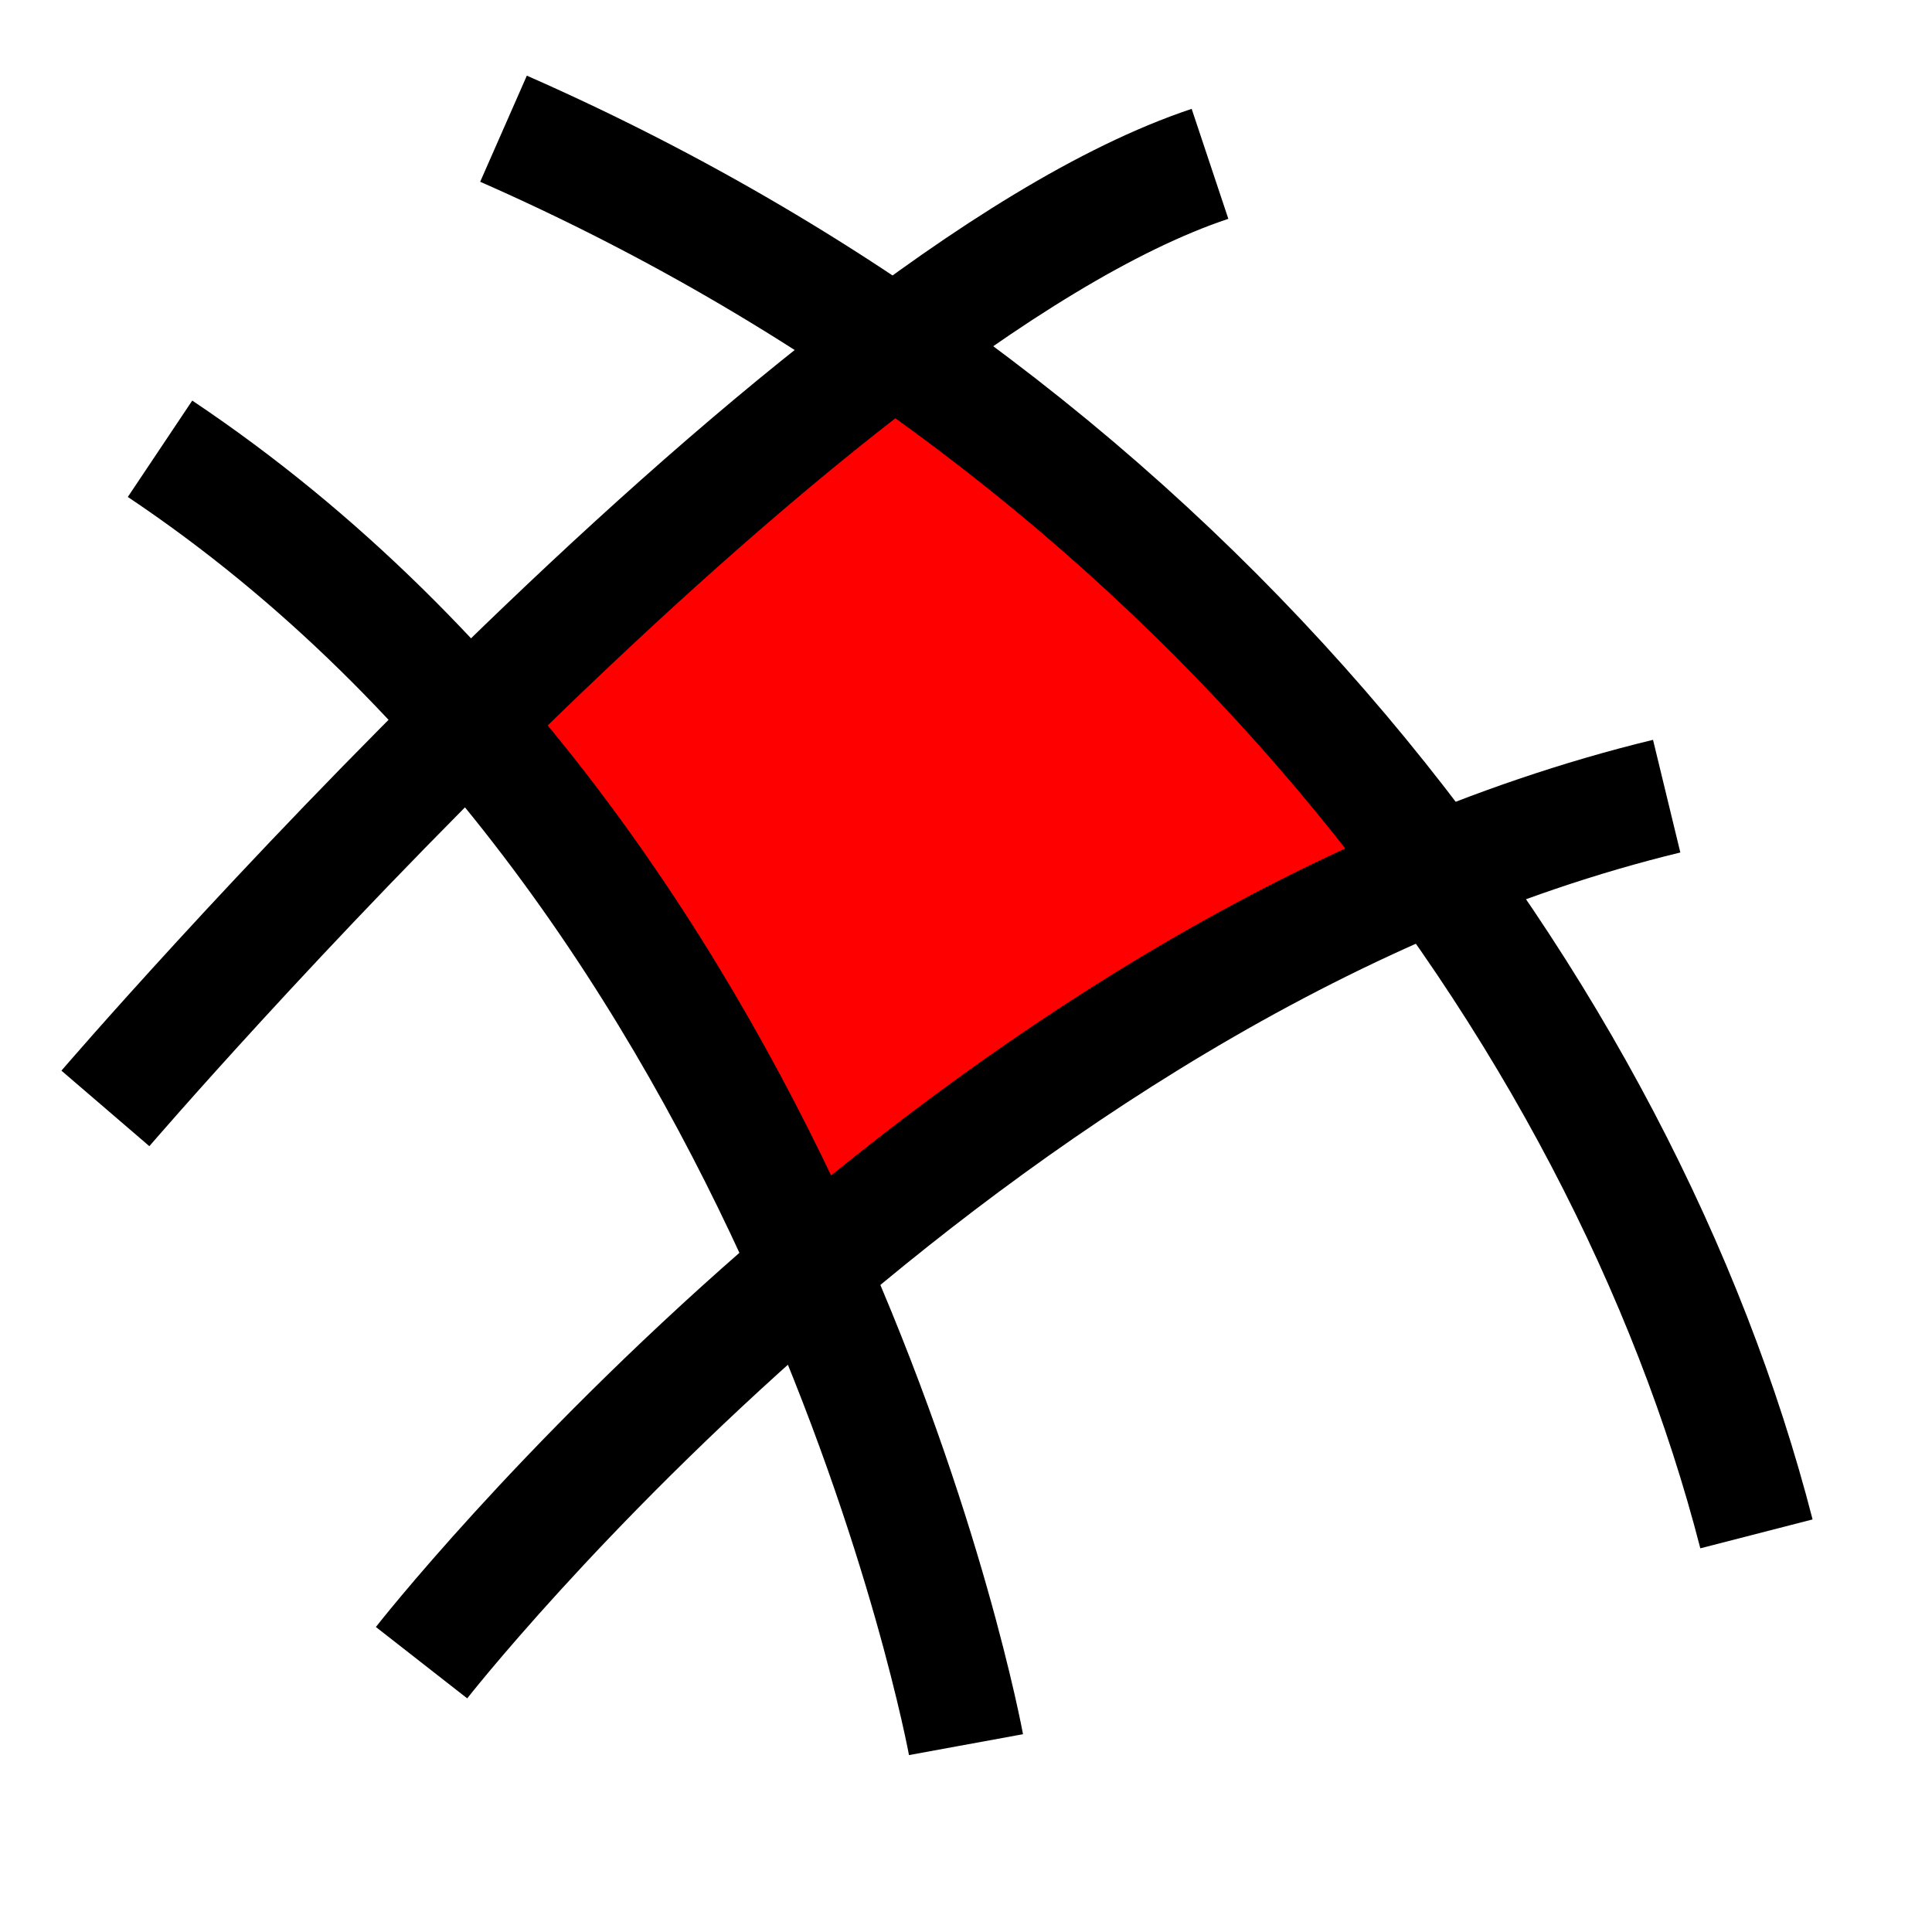 <?xml version="1.0" encoding="UTF-8" standalone="no"?>
<!-- Created with Inkscape (http://www.inkscape.org/) -->

<svg
   xmlns:dc="http://purl.org/dc/elements/1.1/"
   xmlns:cc="http://creativecommons.org/ns#"
   xmlns:rdf="http://www.w3.org/1999/02/22-rdf-syntax-ns#"
   xmlns:svg="http://www.w3.org/2000/svg"
   xmlns="http://www.w3.org/2000/svg"
   xmlns:sodipodi="http://sodipodi.sourceforge.net/DTD/sodipodi-0.dtd"
   xmlns:inkscape="http://www.inkscape.org/namespaces/inkscape"
   width="500"
   height="500"
   viewBox="0 0 500 500"
   id="svg2"
   version="1.1"
   inkscape:version="0.91 r13725"
   sodipodi:docname="wiresframe_off.svg"
   inkscape:export-filename="C:\Aether\src\resources\wireframe_off_16.png"
   inkscape:export-xdpi="2.8800001"
   inkscape:export-ydpi="2.8800001">
  <defs
     id="defs4" />
  <sodipodi:namedview
     id="base"
     pagecolor="#ffffff"
     bordercolor="#666666"
     borderopacity="1.0"
     inkscape:pageopacity="0.0"
     inkscape:pageshadow="2"
     inkscape:zoom="0.98994949"
     inkscape:cx="116.63048"
     inkscape:cy="283.50084"
     inkscape:document-units="px"
     inkscape:current-layer="layer1"
     showgrid="false"
     fit-margin-top="15"
     fit-margin-left="15"
     fit-margin-right="15"
     fit-margin-bottom="15"
     inkscape:window-width="1920"
     inkscape:window-height="1033"
     inkscape:window-x="-4"
     inkscape:window-y="-4"
     inkscape:window-maximized="1"
     units="px"
     inkscape:object-paths="true"
     inkscape:object-nodes="true"
     inkscape:snap-center="true">
    <sodipodi:guide
       position="250,0"
       orientation="1,0"
       id="guide4141"
       inkscape:label=""
       inkscape:color="rgb(0,0,255)" />
    <sodipodi:guide
       position="0,250"
       orientation="0,1"
       id="guide4143"
       inkscape:label=""
       inkscape:color="rgb(0,0,255)" />
  </sodipodi:namedview>
  <g
     inkscape:label="Calque 1"
     inkscape:groupmode="layer"
     id="layer1"
     transform="translate(-195.894,-320.754)">
    <path
       style="fill:#ff0000;fill-rule:evenodd;stroke:#000000;stroke-width:1px;stroke-linecap:butt;stroke-linejoin:miter;stroke-opacity:1;fill-opacity:1"
       d="M 317.376,507.818 403.458,644.344 561.968,548.777 431.277,407.412 Z"
       id="path3340"
       inkscape:connector-curvature="0" />
    <path
       style="fill:none;fill-rule:evenodd;stroke:#000000;stroke-width:30;stroke-linecap:butt;stroke-linejoin:miter;stroke-opacity:1;stroke-miterlimit:4;stroke-dasharray:none"
       d="M 237.31,436.896 C 404.995,549.023 445.894,772.267 445.894,772.267"
       id="path3335"
       inkscape:connector-curvature="0"
       sodipodi:nodetypes="cc" />
    <path
       style="fill:none;fill-rule:evenodd;stroke:#000000;stroke-width:30;stroke-linecap:butt;stroke-linejoin:miter;stroke-miterlimit:4;stroke-dasharray:none;stroke-opacity:1"
       d="m 326.203,354.064 c 180.27,79.27 289.693,229.358 324.259,363.655"
       id="path3337"
       inkscape:connector-curvature="0"
       sodipodi:nodetypes="cc" />
    <path
       style="fill:none;fill-rule:evenodd;stroke:#000000;stroke-width:30;stroke-linecap:butt;stroke-linejoin:miter;stroke-opacity:1;stroke-miterlimit:4;stroke-dasharray:none"
       d="M 509.041,363.155 C 402.665,398.623 223.168,607.612 223.168,607.612"
       id="path3339"
       inkscape:connector-curvature="0" />
    <path
       style="fill:none;fill-rule:evenodd;stroke:#000000;stroke-width:30;stroke-linecap:butt;stroke-linejoin:miter;stroke-opacity:1;stroke-miterlimit:4;stroke-dasharray:none"
       d="M 627.229,526.8 C 445.894,570.754 304.99,751.054 304.99,751.054"
       id="path3341"
       inkscape:connector-curvature="0" />
  </g>
</svg>
